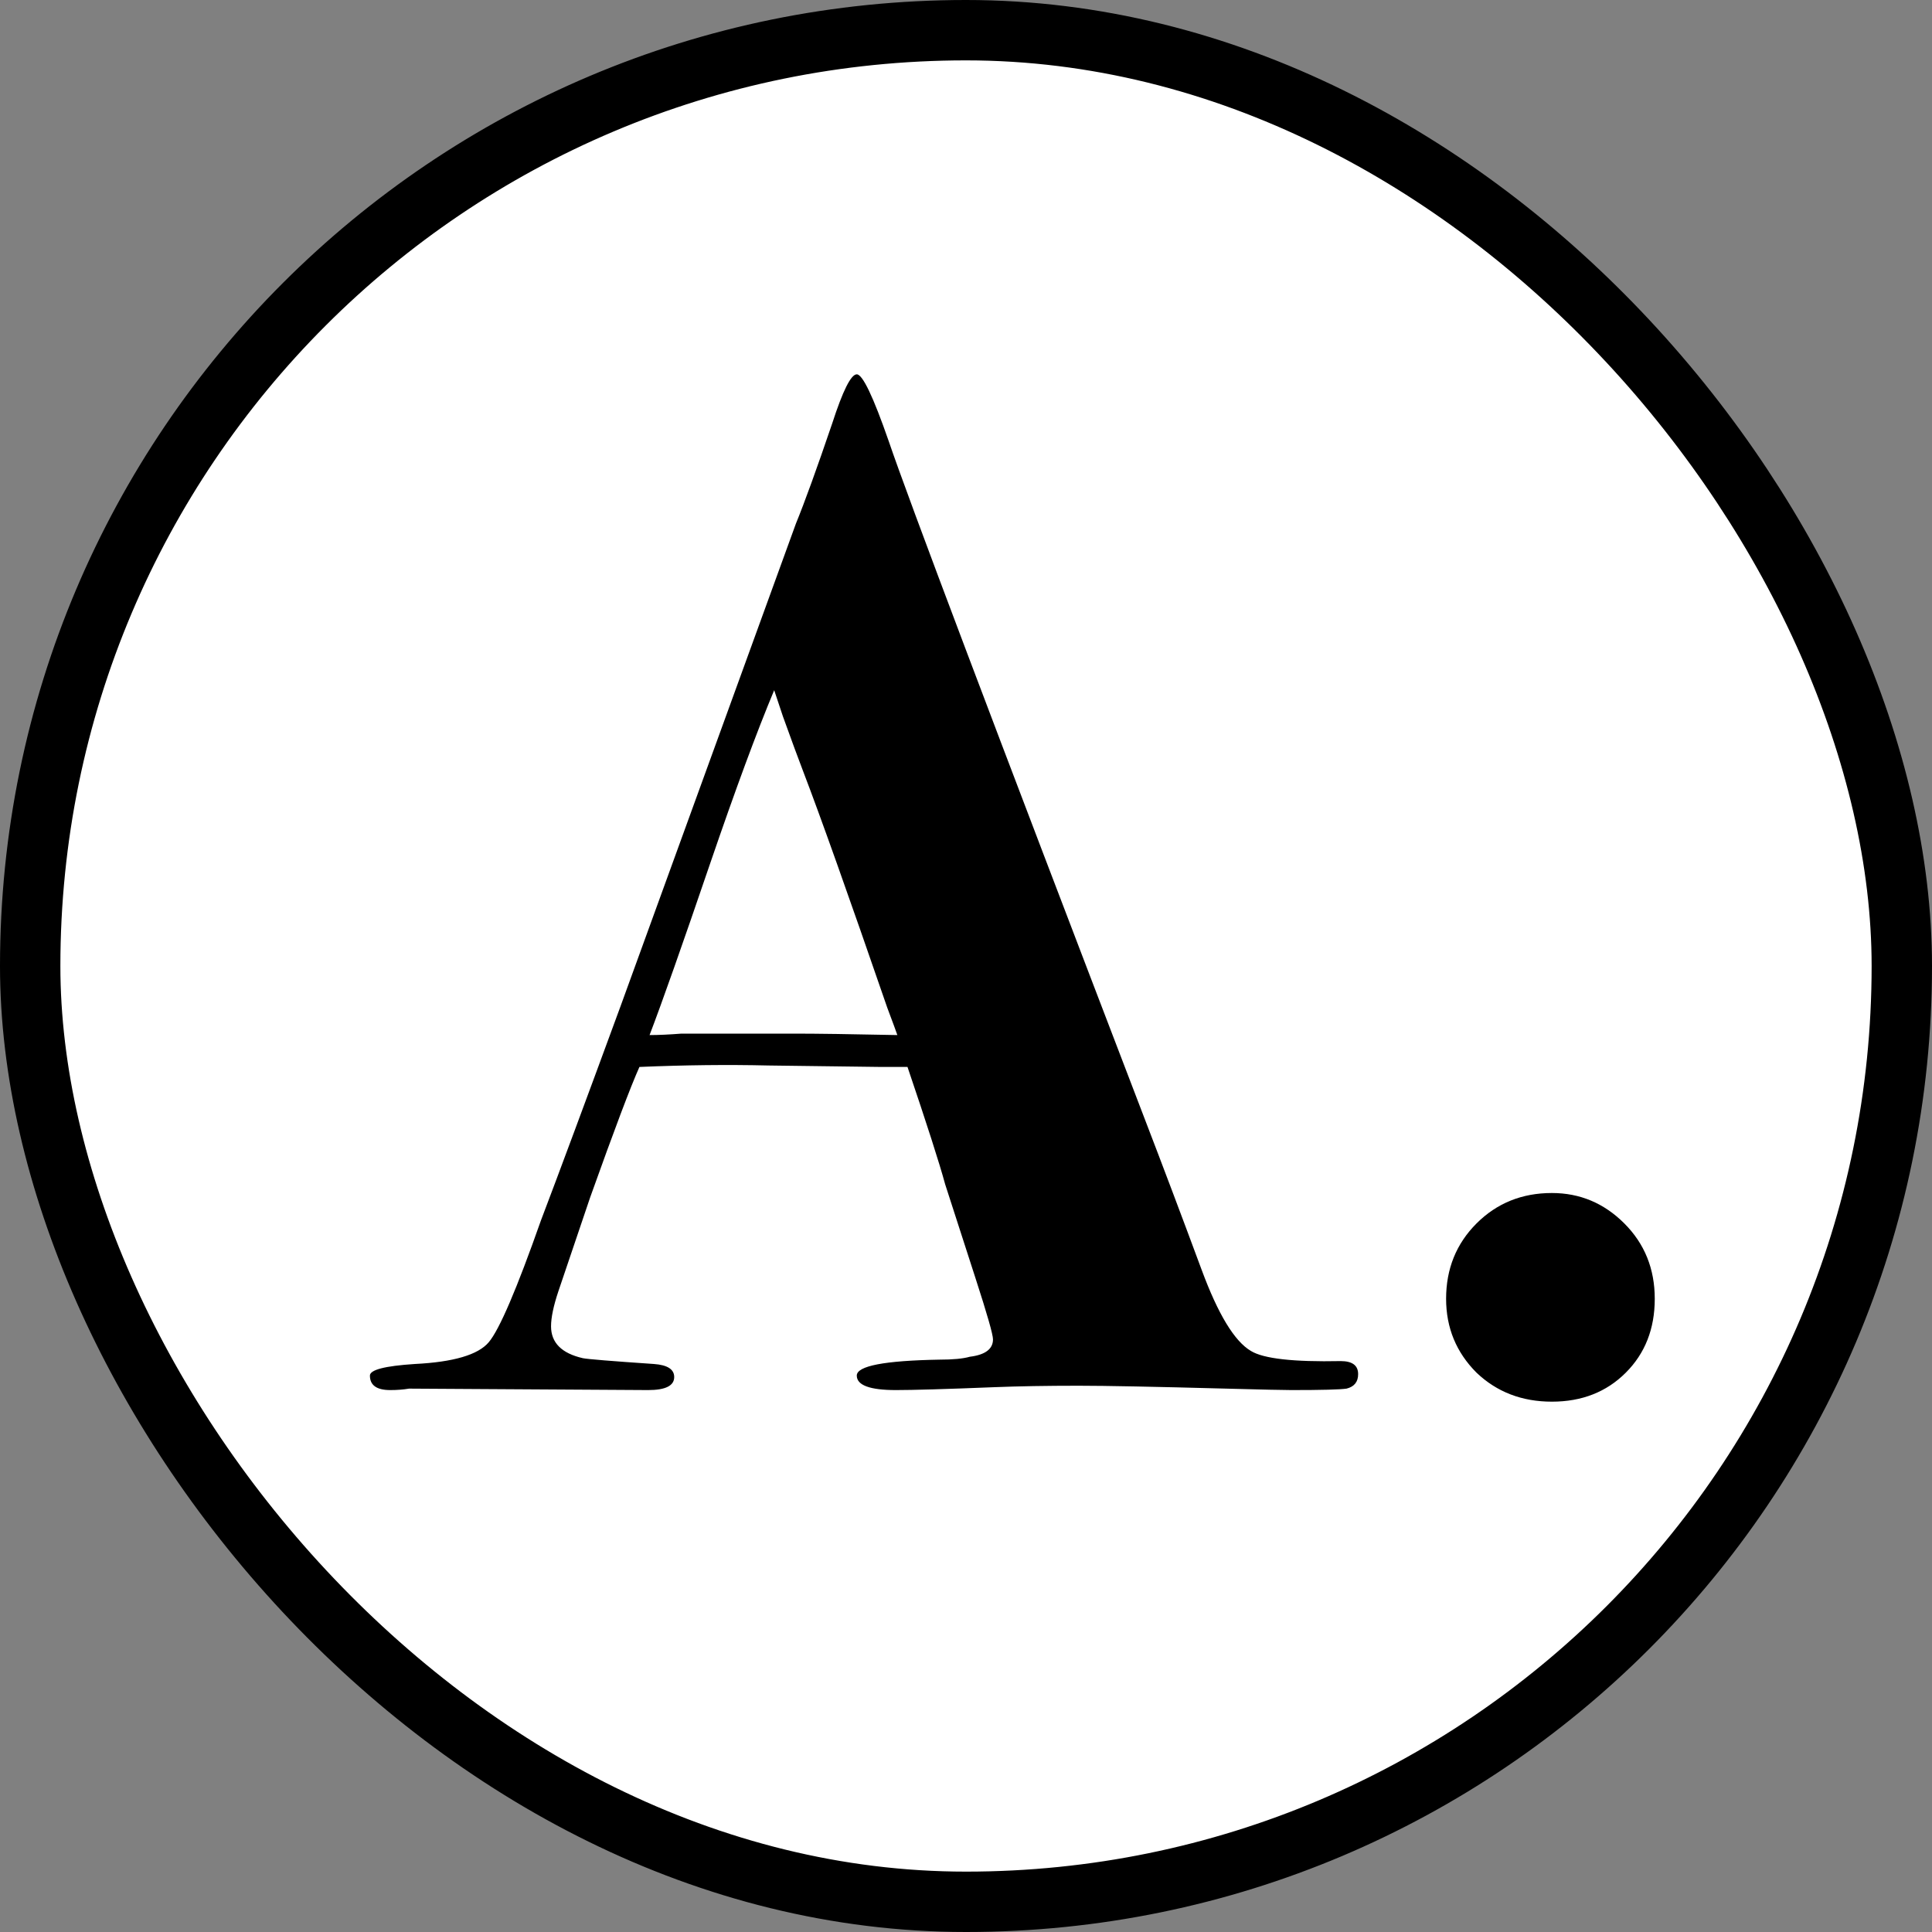 <svg width="32" height="32" viewBox="0 0 32 32" fill="none" xmlns="http://www.w3.org/2000/svg">
<rect x="0" y="0" width="32" height="32" fill="#808080" stroke="none"/>
<rect x="0.5" y="0.5" width="31" height="31" rx="15.5" fill="white"/>
<path d="M22.495 22.76C22.495 22.888 22.431 22.968 22.303 23C22.191 23.016 21.887 23.024 21.391 23.024C21.263 23.024 20.903 23.016 20.311 23C19.127 22.968 18.311 22.952 17.863 22.952C17.335 22.952 16.871 22.96 16.471 22.976C15.671 23.008 15.127 23.024 14.839 23.024C14.407 23.024 14.191 22.944 14.191 22.784C14.191 22.624 14.647 22.536 15.559 22.52C15.783 22.52 15.951 22.504 16.063 22.472C16.319 22.44 16.447 22.344 16.447 22.184C16.447 22.104 16.351 21.768 16.159 21.176L15.655 19.616C15.559 19.264 15.351 18.616 15.031 17.672H14.599L12.727 17.648C12.055 17.632 11.343 17.64 10.591 17.672C10.447 17.992 10.175 18.712 9.775 19.832L9.247 21.392C9.167 21.632 9.127 21.824 9.127 21.968C9.127 22.24 9.303 22.416 9.655 22.496C9.735 22.512 10.127 22.544 10.831 22.592C11.055 22.608 11.167 22.68 11.167 22.808C11.167 22.952 11.023 23.024 10.735 23.024L6.775 23C6.679 23.016 6.575 23.024 6.463 23.024C6.239 23.024 6.127 22.944 6.127 22.784C6.127 22.688 6.375 22.624 6.871 22.592C7.511 22.56 7.919 22.44 8.095 22.232C8.271 22.024 8.559 21.352 8.959 20.216C9.263 19.416 9.703 18.232 10.279 16.664L13.183 8.672C13.327 8.32 13.527 7.768 13.783 7.016C13.959 6.472 14.095 6.2 14.191 6.2C14.287 6.2 14.463 6.568 14.719 7.304C15.039 8.248 16.447 11.976 18.943 18.488C19.263 19.32 19.583 20.168 19.903 21.032C20.175 21.768 20.447 22.216 20.719 22.376C20.927 22.504 21.423 22.56 22.207 22.544C22.399 22.544 22.495 22.616 22.495 22.76ZM14.863 17.144C14.847 17.096 14.791 16.944 14.695 16.688C14.055 14.832 13.591 13.528 13.303 12.776C13.223 12.568 13.111 12.264 12.967 11.864L12.823 11.432C12.535 12.12 12.183 13.072 11.767 14.288C11.303 15.648 10.967 16.6 10.759 17.144C10.903 17.144 11.079 17.136 11.287 17.12C11.479 17.12 11.655 17.12 11.815 17.12H13.159C13.527 17.12 14.095 17.128 14.863 17.144ZM27.408 21.512C27.408 22.008 27.248 22.416 26.928 22.736C26.608 23.056 26.2 23.216 25.704 23.216C25.208 23.216 24.792 23.056 24.456 22.736C24.12 22.4 23.952 21.992 23.952 21.512C23.952 21.016 24.12 20.6 24.456 20.264C24.792 19.928 25.208 19.76 25.704 19.76C26.168 19.76 26.568 19.928 26.904 20.264C27.24 20.6 27.408 21.016 27.408 21.512Z" fill="black"/>
<rect x="0.5" y="0.5" width="31" height="31" rx="15.5" stroke="black"/>
</svg>
